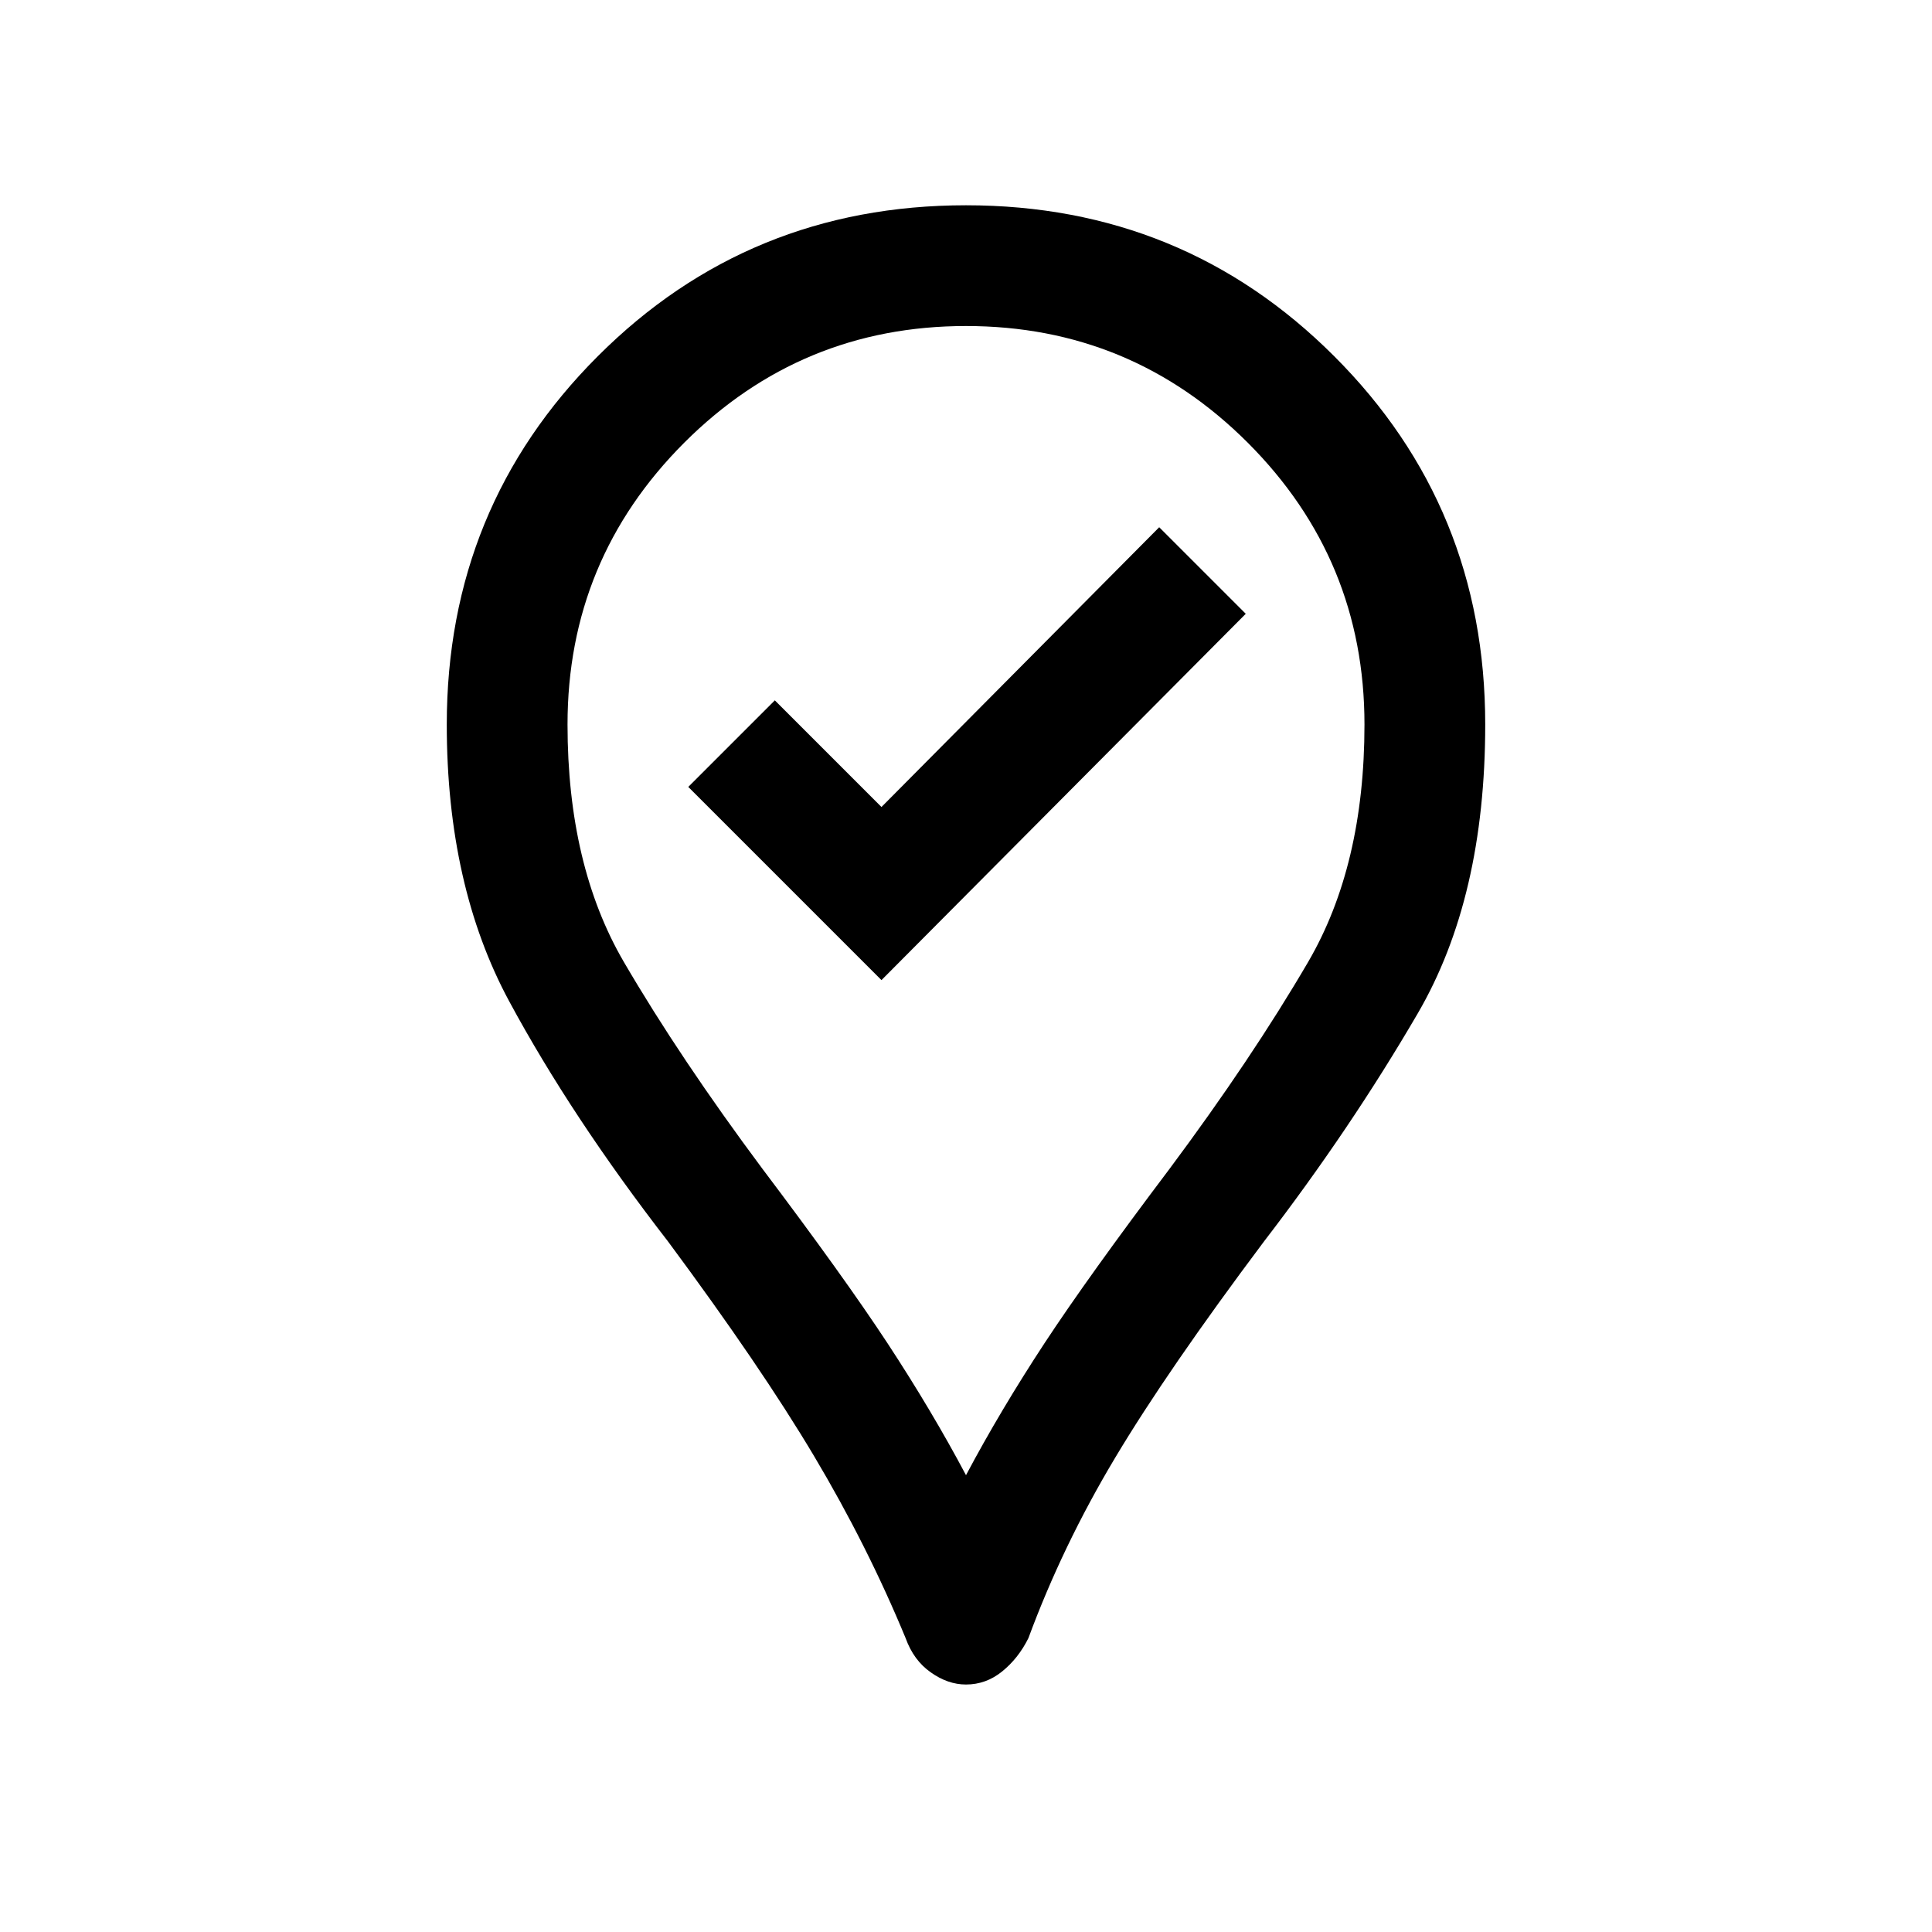 <svg xmlns="http://www.w3.org/2000/svg" height="20" width="20"><path d="M9.125 10.146 12.896 6.354 12 5.458 9.125 8.354 8.021 7.25 7.125 8.146ZM10 17.438Q9.812 17.438 9.635 17.312Q9.458 17.188 9.375 16.958Q8.979 16 8.427 15.073Q7.875 14.146 6.917 12.854Q5.917 11.562 5.271 10.365Q4.625 9.167 4.625 7.5Q4.625 5.25 6.188 3.688Q7.75 2.125 10 2.125Q12.25 2.125 13.812 3.688Q15.375 5.25 15.375 7.5Q15.375 9.292 14.677 10.49Q13.979 11.688 13.083 12.854Q12.083 14.188 11.542 15.094Q11 16 10.646 16.958Q10.542 17.167 10.375 17.302Q10.208 17.438 10 17.438ZM10 15.271Q10.354 14.604 10.812 13.906Q11.271 13.208 12.104 12.104Q12.958 10.958 13.542 9.958Q14.125 8.958 14.125 7.5Q14.125 5.792 12.917 4.583Q11.708 3.375 10 3.375Q8.292 3.375 7.083 4.583Q5.875 5.792 5.875 7.5Q5.875 8.958 6.458 9.958Q7.042 10.958 7.896 12.104Q8.729 13.208 9.188 13.906Q9.646 14.604 10 15.271ZM10 7.5Q10 7.5 10 7.5Q10 7.5 10 7.5Q10 7.5 10 7.5Q10 7.5 10 7.5Q10 7.5 10 7.5Q10 7.5 10 7.5Q10 7.5 10 7.5Q10 7.5 10 7.5Q10 7.5 10 7.5Q10 7.5 10 7.5Q10 7.5 10 7.5Q10 7.5 10 7.5Z"/></svg>